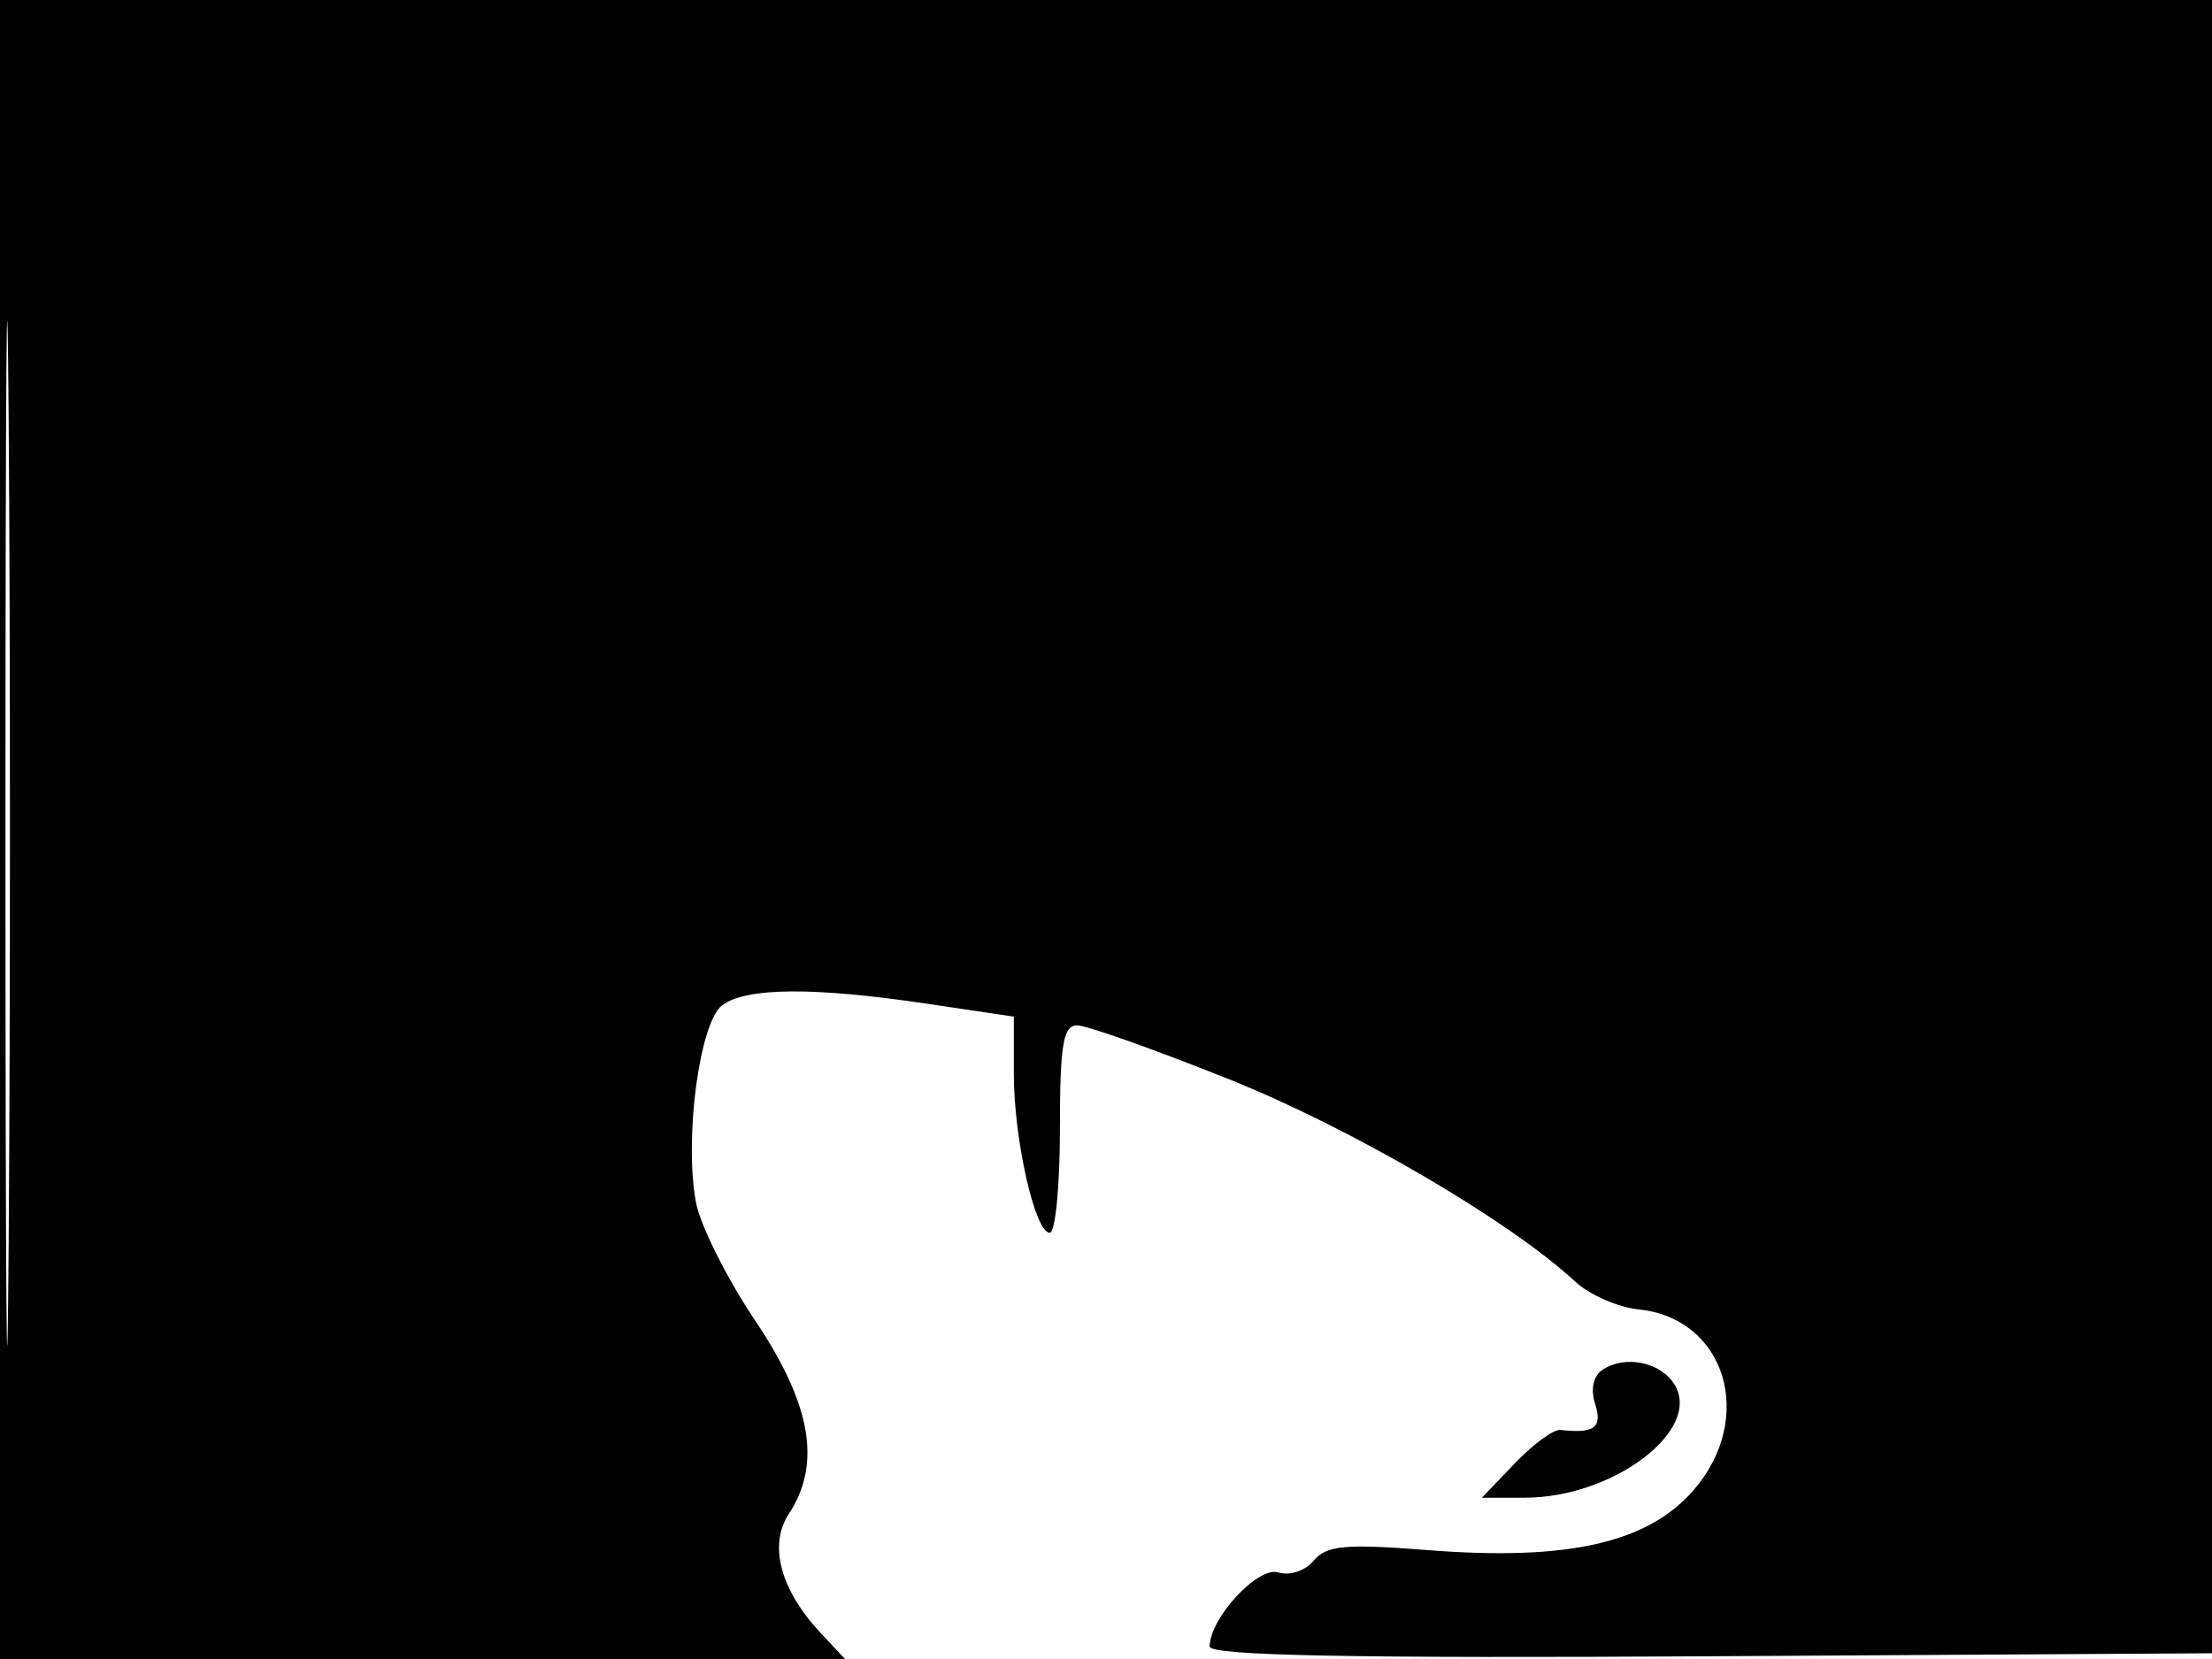 <svg xmlns="http://www.w3.org/2000/svg" width="192" height="144" viewBox="0 0 192 144" version="1.1">
	<path d="M 0 72 L 0 144 36.674 144 L 73.349 144 71.241 141.750 C 67.733 138.005, 66.693 134.117, 68.473 131.400 C 71.324 127.050, 70.424 121.897, 65.543 114.618 C 63.091 110.962, 60.782 106.354, 60.411 104.378 C 59.370 98.828, 60.718 88.714, 62.694 87.250 C 64.785 85.702, 70.628 85.659, 80.459 87.122 L 88 88.243 88 93.179 C 88 98.887, 89.831 107, 91.119 107 C 91.603 107, 92 102.950, 92 98 C 92 90.680, 92.279 89, 93.495 89 C 94.317 89, 100.244 91.103, 106.666 93.673 C 117.292 97.925, 131.010 105.944, 136.737 111.251 C 137.967 112.391, 140.442 113.473, 142.237 113.657 C 149.825 114.432, 152.436 123.156, 146.949 129.405 C 142.968 133.940, 136.026 135.495, 123.970 134.552 C 116.759 133.987, 115.132 134.136, 114.032 135.461 C 113.298 136.346, 111.939 136.798, 110.953 136.485 C 109.195 135.927, 105 140.458, 105 142.915 C 105 143.710, 117.294 143.948, 148.750 143.761 L 192.500 143.500 192.757 71.750 L 193.013 0 96.507 0 L 0 0 0 72 M 0.474 72.500 C 0.474 112.100, 0.598 128.154, 0.750 108.176 C 0.901 88.198, 0.901 55.798, 0.750 36.176 C 0.598 16.554, 0.474 32.900, 0.474 72.500 M 139.143 118.869 C 138.293 119.421, 138.038 120.544, 138.460 121.875 C 139.110 123.921, 138.396 124.450, 135.438 124.118 C 134.854 124.052, 133.082 125.349, 131.501 126.999 L 128.626 130 132.345 130 C 140.042 130, 147.809 124.107, 145.329 120.149 C 144.127 118.231, 141.093 117.604, 139.143 118.869" stroke="none" fill="black" fill-rule="evenodd"/>
</svg>